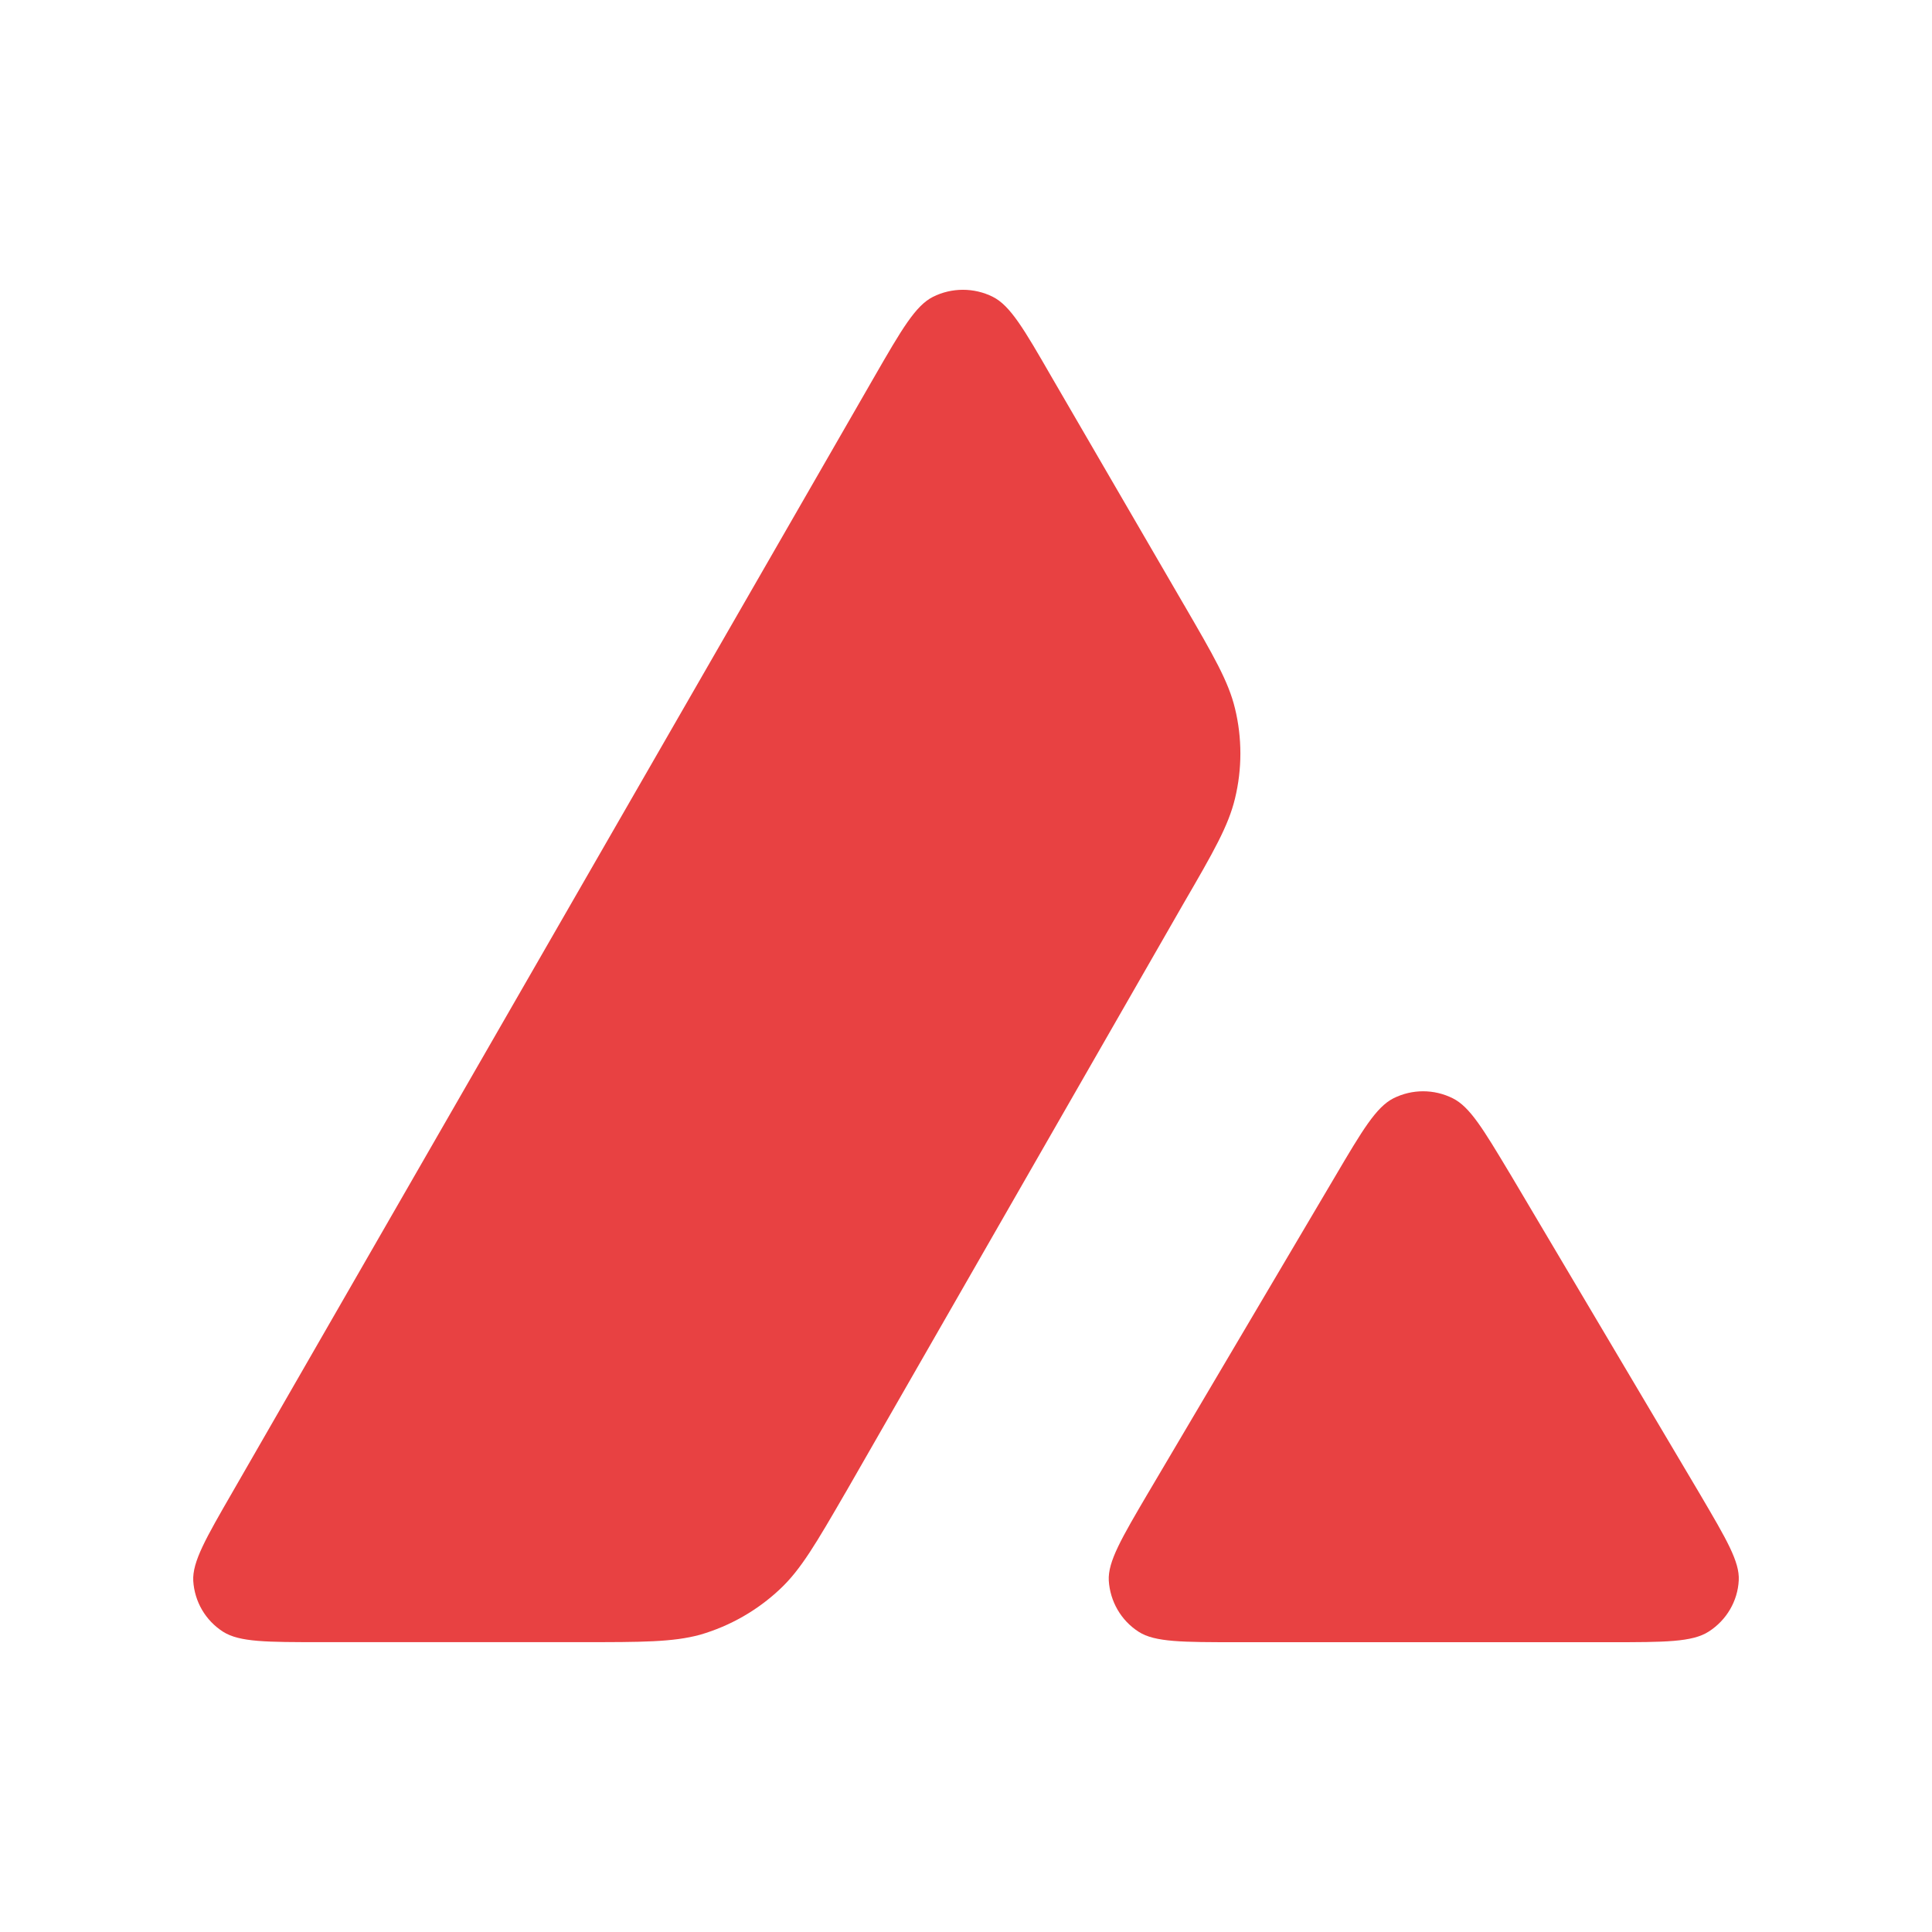 <svg xmlns="http://www.w3.org/2000/svg" width="100%" viewBox="0 0 40 40" fill="none"><path d="M6.651 33.999H12.031C13.298 33.999 13.931 33.999 14.497 33.845C15.117 33.664 15.682 33.341 16.152 32.898C16.583 32.493 16.895 31.956 17.509 30.896L17.51 30.895L17.528 30.864L24.506 18.702C25.126 17.635 25.433 17.098 25.569 16.533C25.718 15.922 25.718 15.278 25.569 14.667C25.434 14.107 25.124 13.574 24.514 12.523L24.513 12.522L24.499 12.498L21.768 7.798C21.203 6.817 20.917 6.327 20.556 6.146C20.168 5.951 19.704 5.951 19.316 6.146C18.955 6.327 18.669 6.817 18.104 7.798L4.818 30.884C4.26 31.851 3.981 32.334 4.001 32.73C4.028 33.16 4.253 33.55 4.621 33.785C4.961 33.999 5.52 33.999 6.651 33.999Z" fill="#E84142"></path><path d="M33.329 34H25.619C24.482 34 23.91 34 23.576 33.785C23.208 33.55 22.983 33.154 22.956 32.724C22.936 32.331 23.217 31.852 23.78 30.894L23.781 30.893L23.794 30.871L27.642 24.358C28.207 23.398 28.493 22.921 28.848 22.74C29.236 22.545 29.692 22.545 30.08 22.74C30.432 22.916 30.706 23.373 31.249 24.278L31.293 24.351L35.154 30.864L35.21 30.959C35.745 31.87 36.019 32.334 35.999 32.718C35.978 33.147 35.747 33.543 35.379 33.779C35.039 34 34.467 34 33.329 34H33.329Z" fill="#E84142"></path></svg>